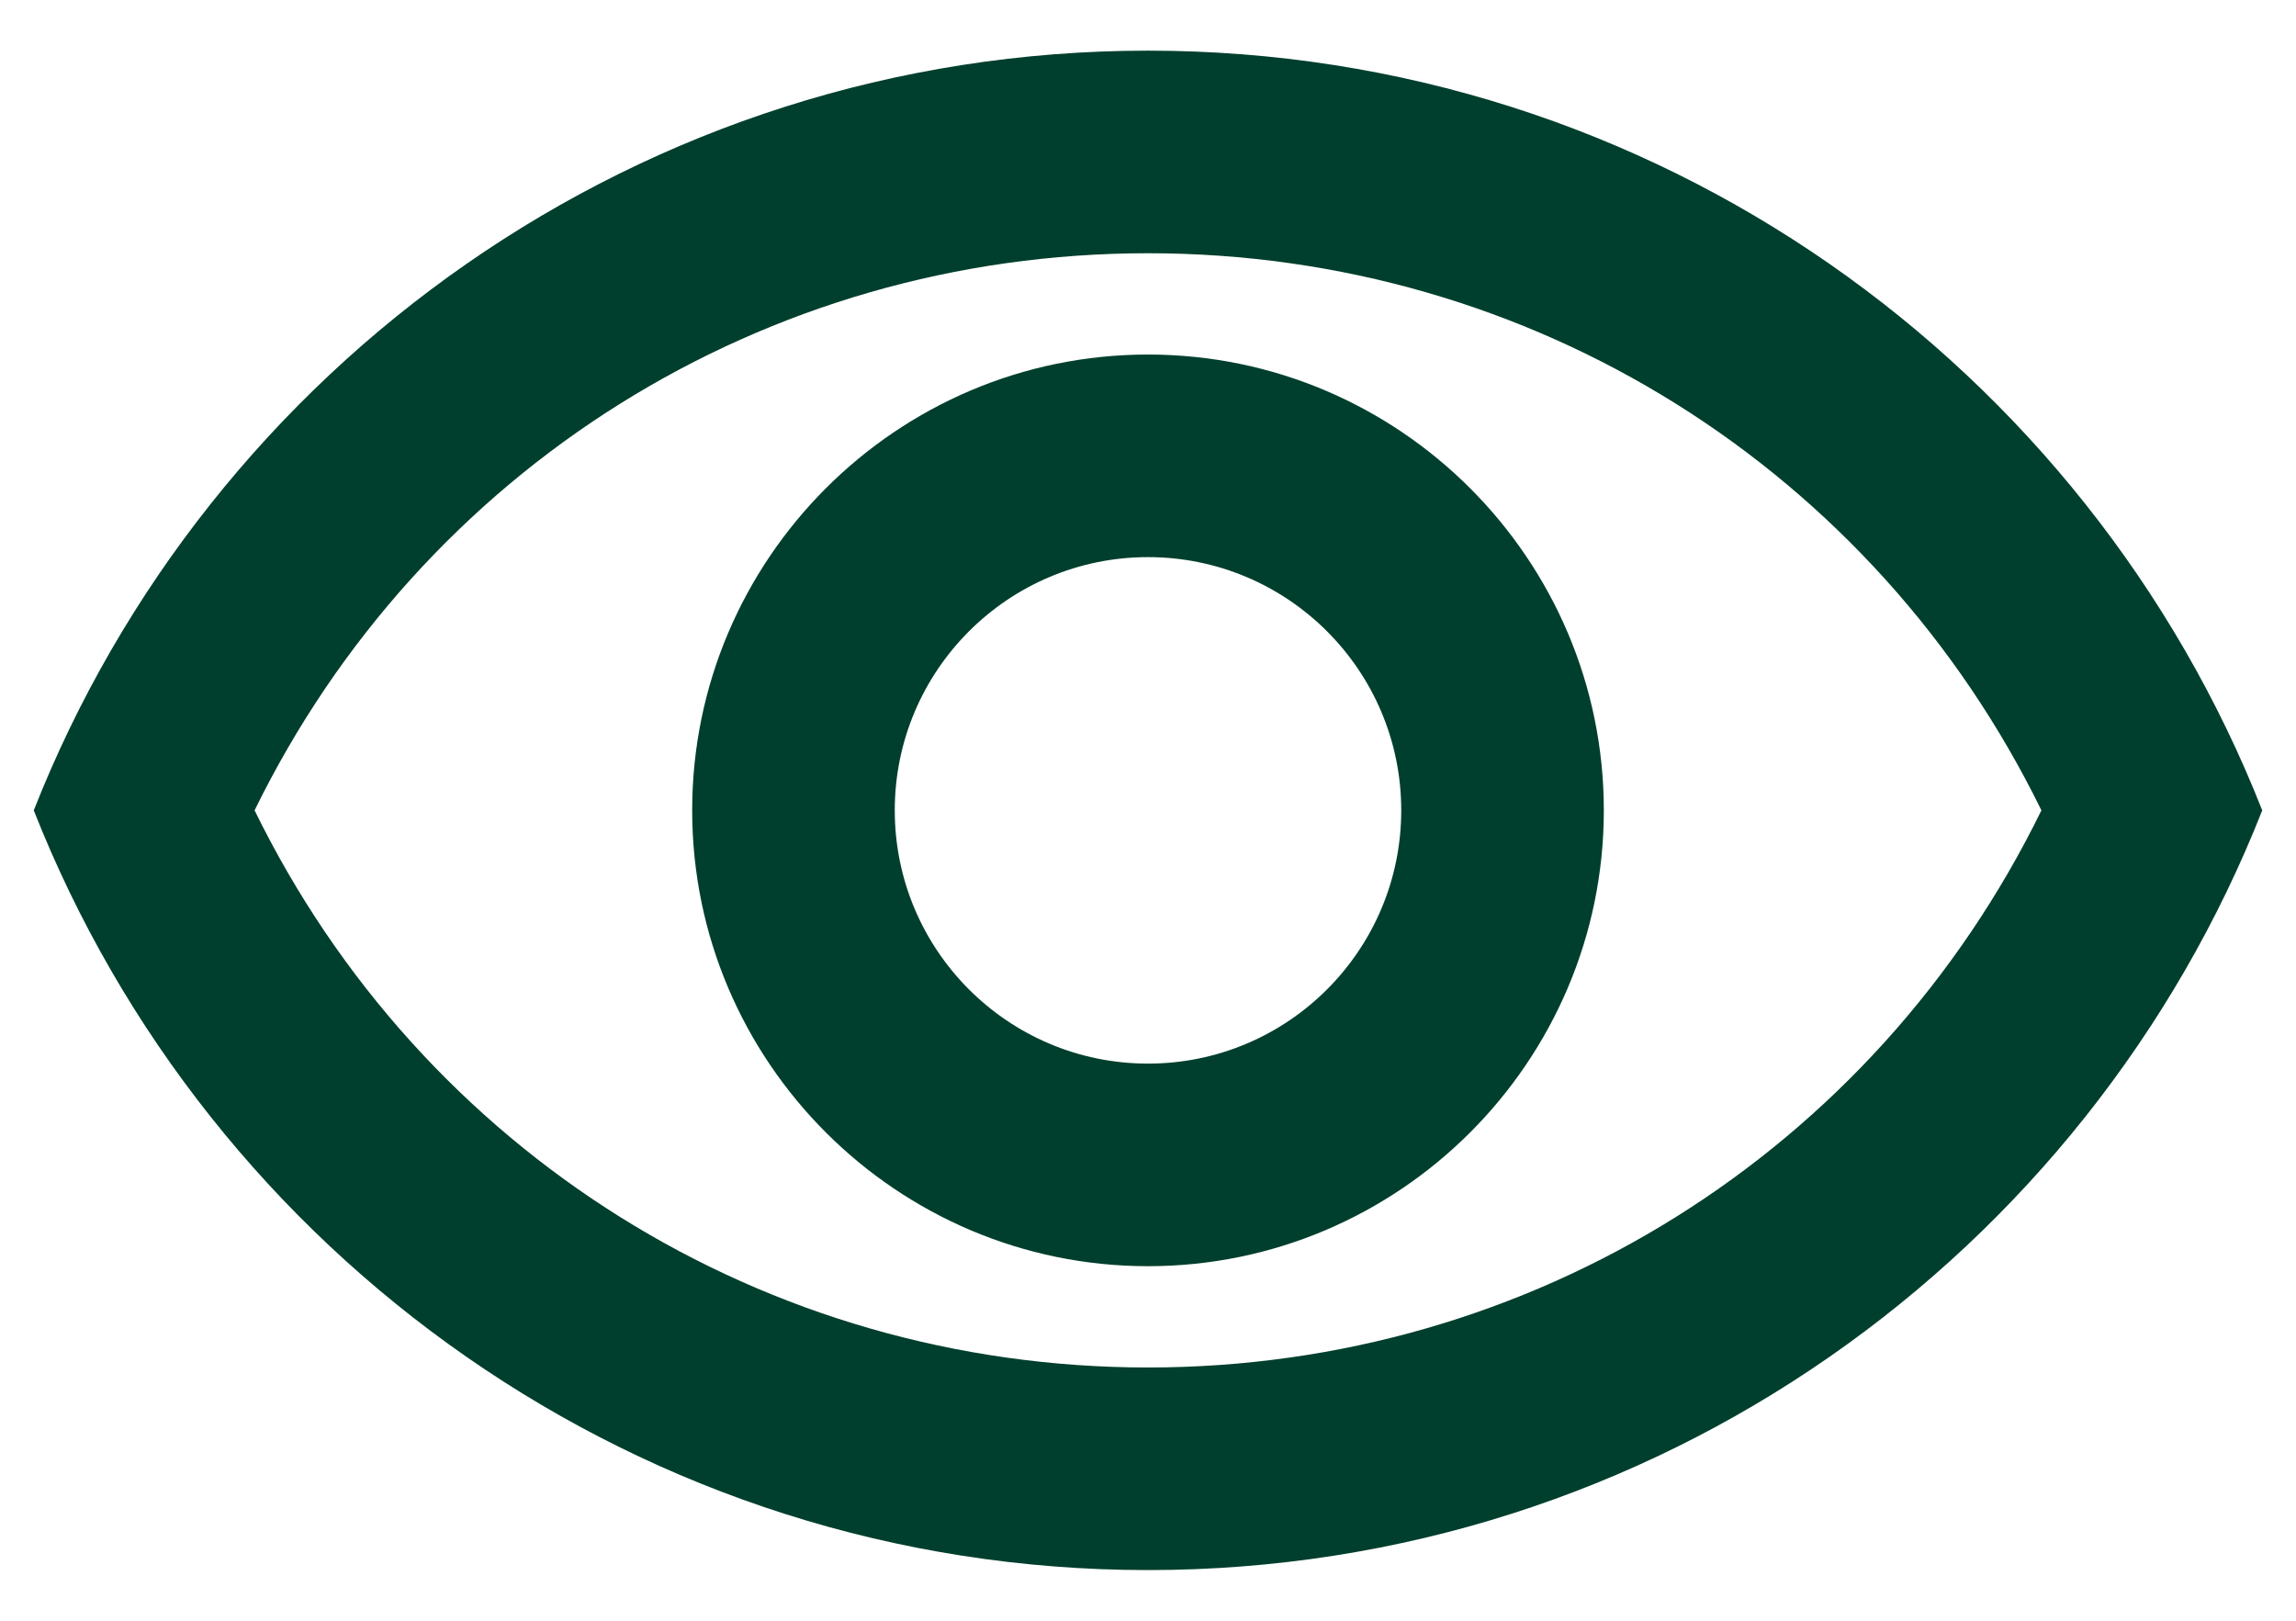 <svg width="34" height="24" viewBox="0 0 34 24" fill="none" xmlns="http://www.w3.org/2000/svg">
<path d="M17 3.75C22.685 3.75 27.755 6.945 30.23 12C27.755 17.055 22.685 20.25 17 20.25C11.315 20.25 6.245 17.055 3.77 12C6.245 6.945 11.315 3.75 17 3.75ZM17 0.75C9.5 0.75 3.095 5.415 0.5 12C3.095 18.585 9.5 23.25 17 23.25C24.5 23.25 30.905 18.585 33.5 12C30.905 5.415 24.5 0.75 17 0.75ZM17 8.25C19.07 8.25 20.75 9.93 20.75 12C20.75 14.07 19.07 15.75 17 15.75C14.93 15.75 13.25 14.07 13.25 12C13.25 9.93 14.93 8.25 17 8.25ZM17 5.25C13.28 5.25 10.25 8.28 10.25 12C10.25 15.72 13.28 18.75 17 18.75C20.72 18.75 23.75 15.72 23.75 12C23.75 8.28 20.72 5.25 17 5.25Z" fill="#003f2d"/>
</svg>
